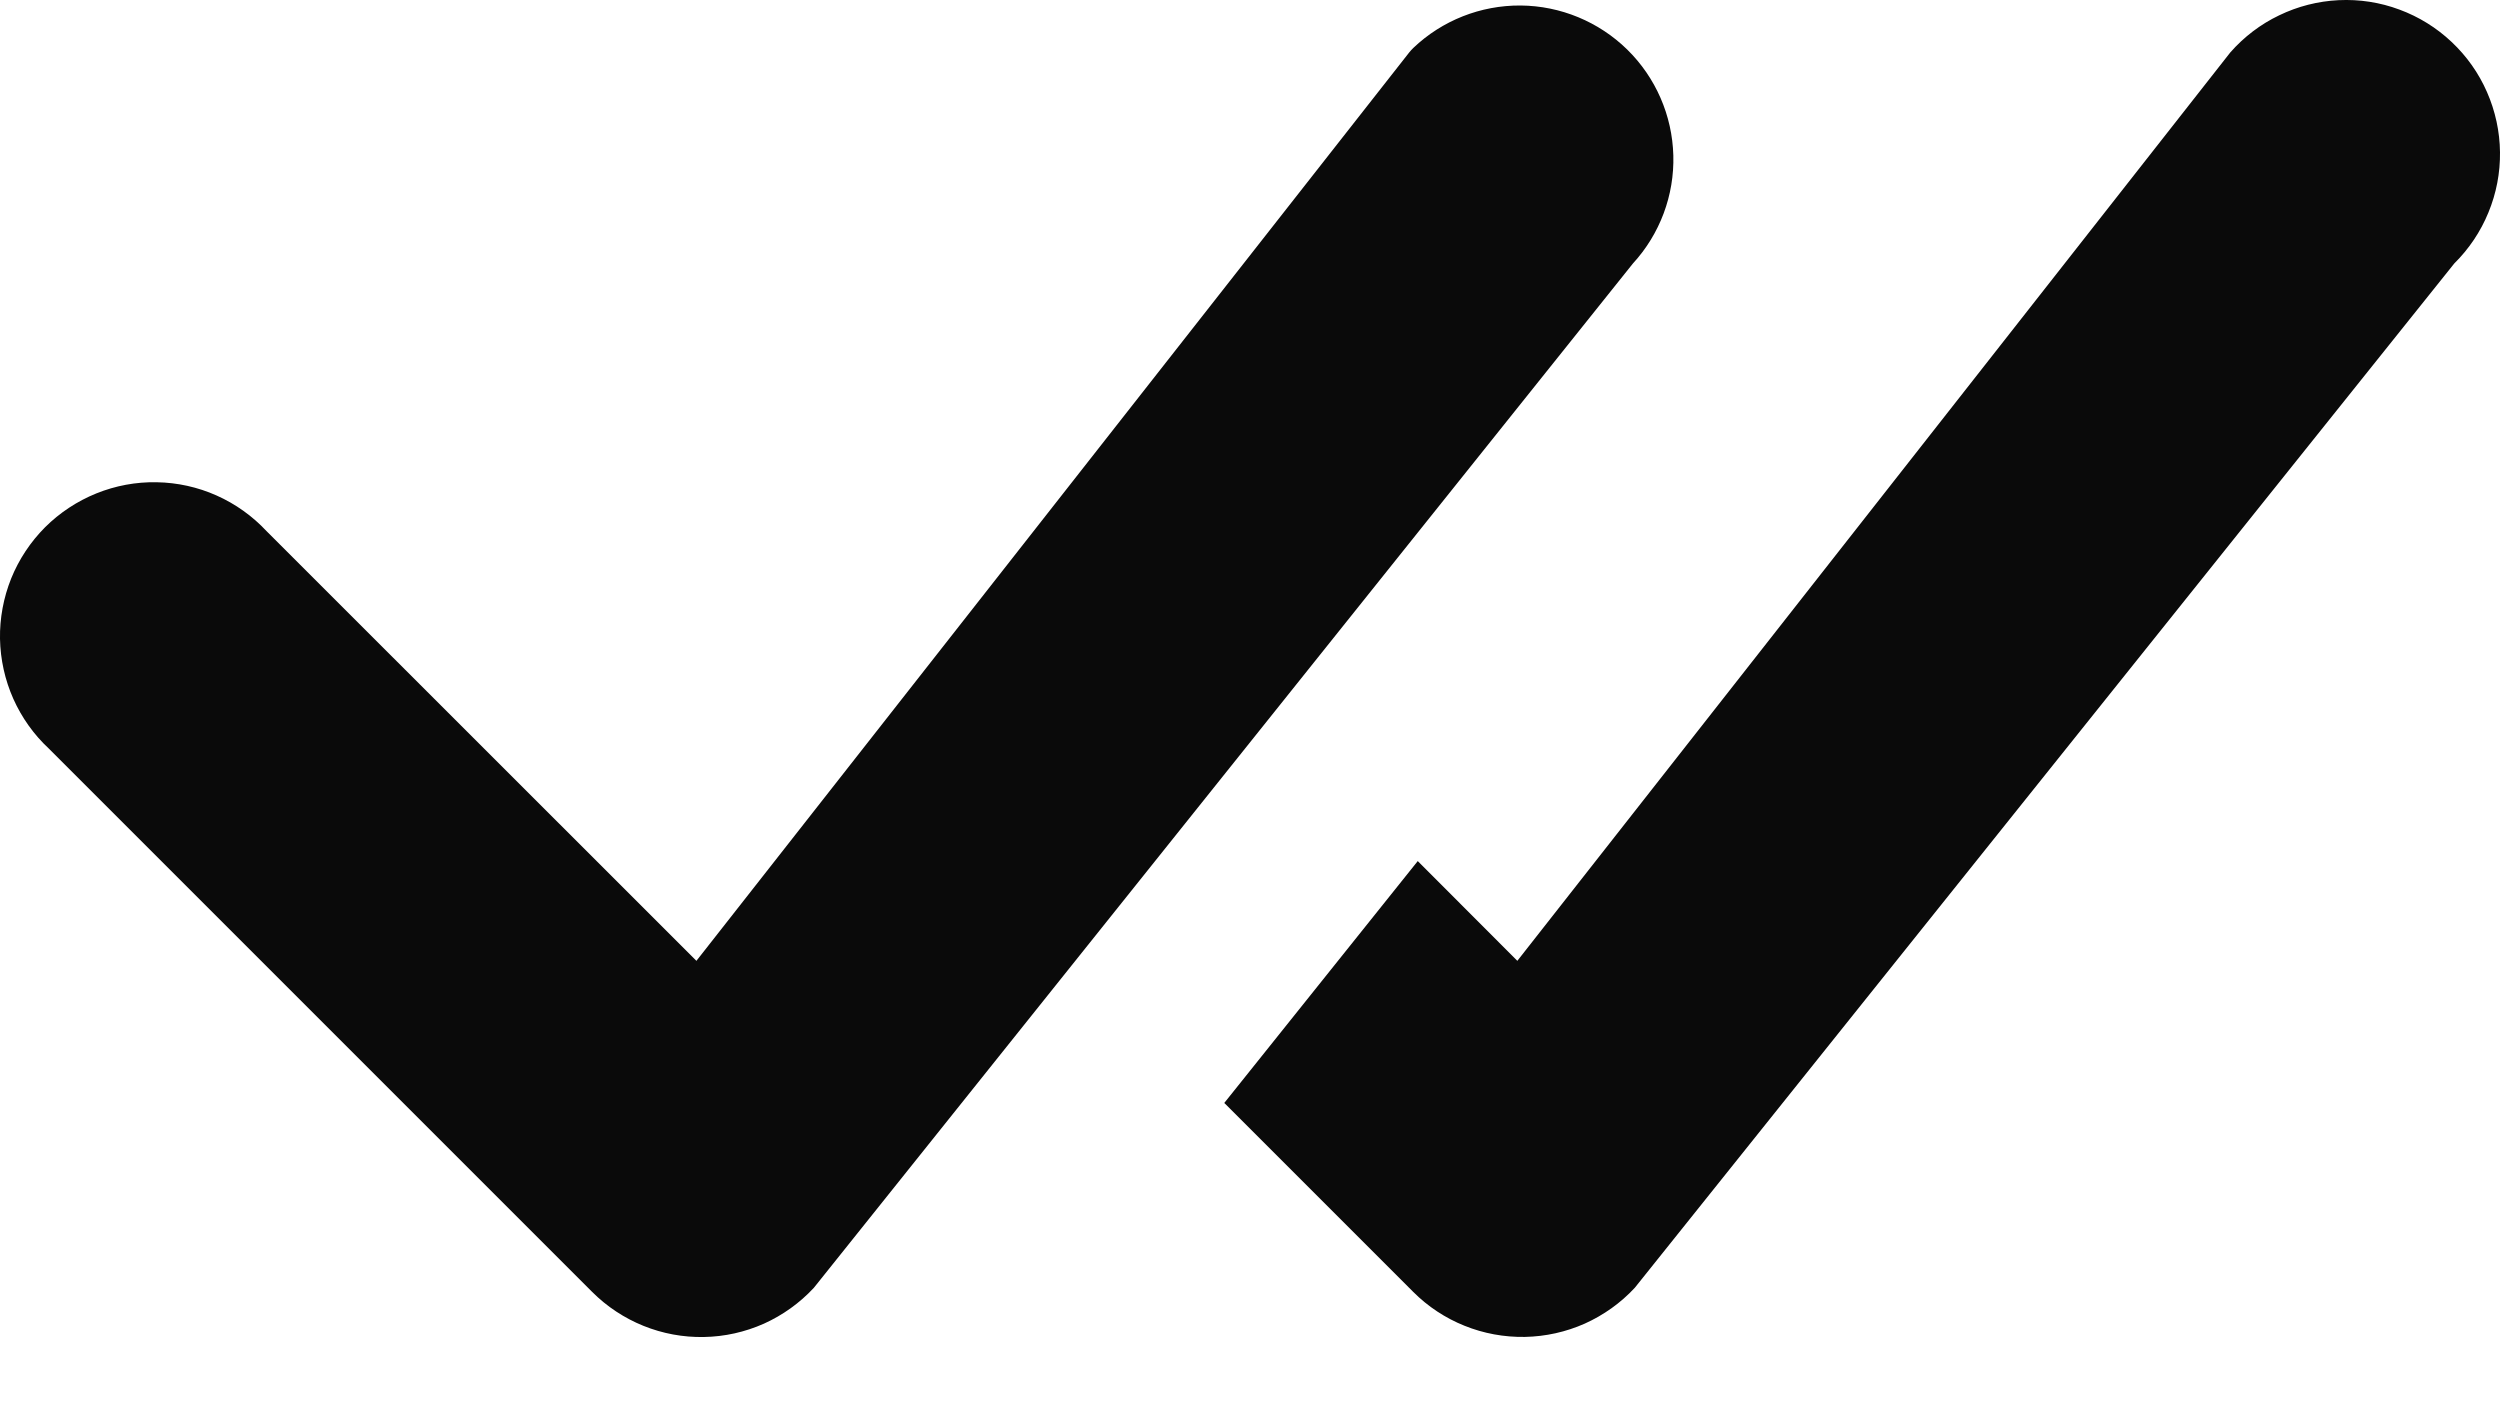 <svg width="30" height="17" viewBox="0 0 30 17" fill="none" xmlns="http://www.w3.org/2000/svg">
<path d="M16.959 0.576C17.306 0.245 17.768 0.063 18.247 0.066C18.726 0.07 19.185 0.26 19.527 0.595C19.869 0.931 20.067 1.386 20.08 1.865C20.093 2.344 19.919 2.809 19.595 3.162L9.766 15.454C9.597 15.636 9.393 15.782 9.167 15.884C8.94 15.985 8.695 16.04 8.447 16.044C8.198 16.049 7.951 16.003 7.721 15.91C7.491 15.817 7.282 15.679 7.106 15.503L0.588 8.985C0.406 8.816 0.261 8.612 0.16 8.386C0.059 8.159 0.005 7.914 0 7.666C-0.004 7.418 0.042 7.172 0.134 6.942C0.227 6.712 0.366 6.503 0.541 6.327C0.717 6.152 0.926 6.014 1.156 5.921C1.386 5.828 1.632 5.782 1.88 5.787C2.128 5.791 2.373 5.845 2.599 5.946C2.826 6.047 3.03 6.193 3.199 6.374L8.357 11.53L16.91 0.63C16.925 0.611 16.942 0.593 16.959 0.576ZM14.693 13.237L16.959 15.503C17.135 15.679 17.344 15.817 17.574 15.909C17.804 16.002 18.05 16.047 18.299 16.043C18.547 16.038 18.791 15.984 19.018 15.883C19.244 15.781 19.448 15.636 19.617 15.454L29.451 3.162C29.627 2.988 29.767 2.78 29.861 2.55C29.956 2.32 30.003 2.074 30 1.826C29.997 1.578 29.944 1.333 29.844 1.105C29.745 0.878 29.6 0.673 29.419 0.503C29.239 0.333 29.026 0.201 28.793 0.115C28.56 0.028 28.312 -0.01 28.064 0.002C27.816 0.014 27.573 0.076 27.35 0.184C27.126 0.291 26.927 0.443 26.763 0.63L18.208 11.53L17.013 10.333L14.69 13.237H14.693Z" fill="#0A0A0A"/>
</svg>
